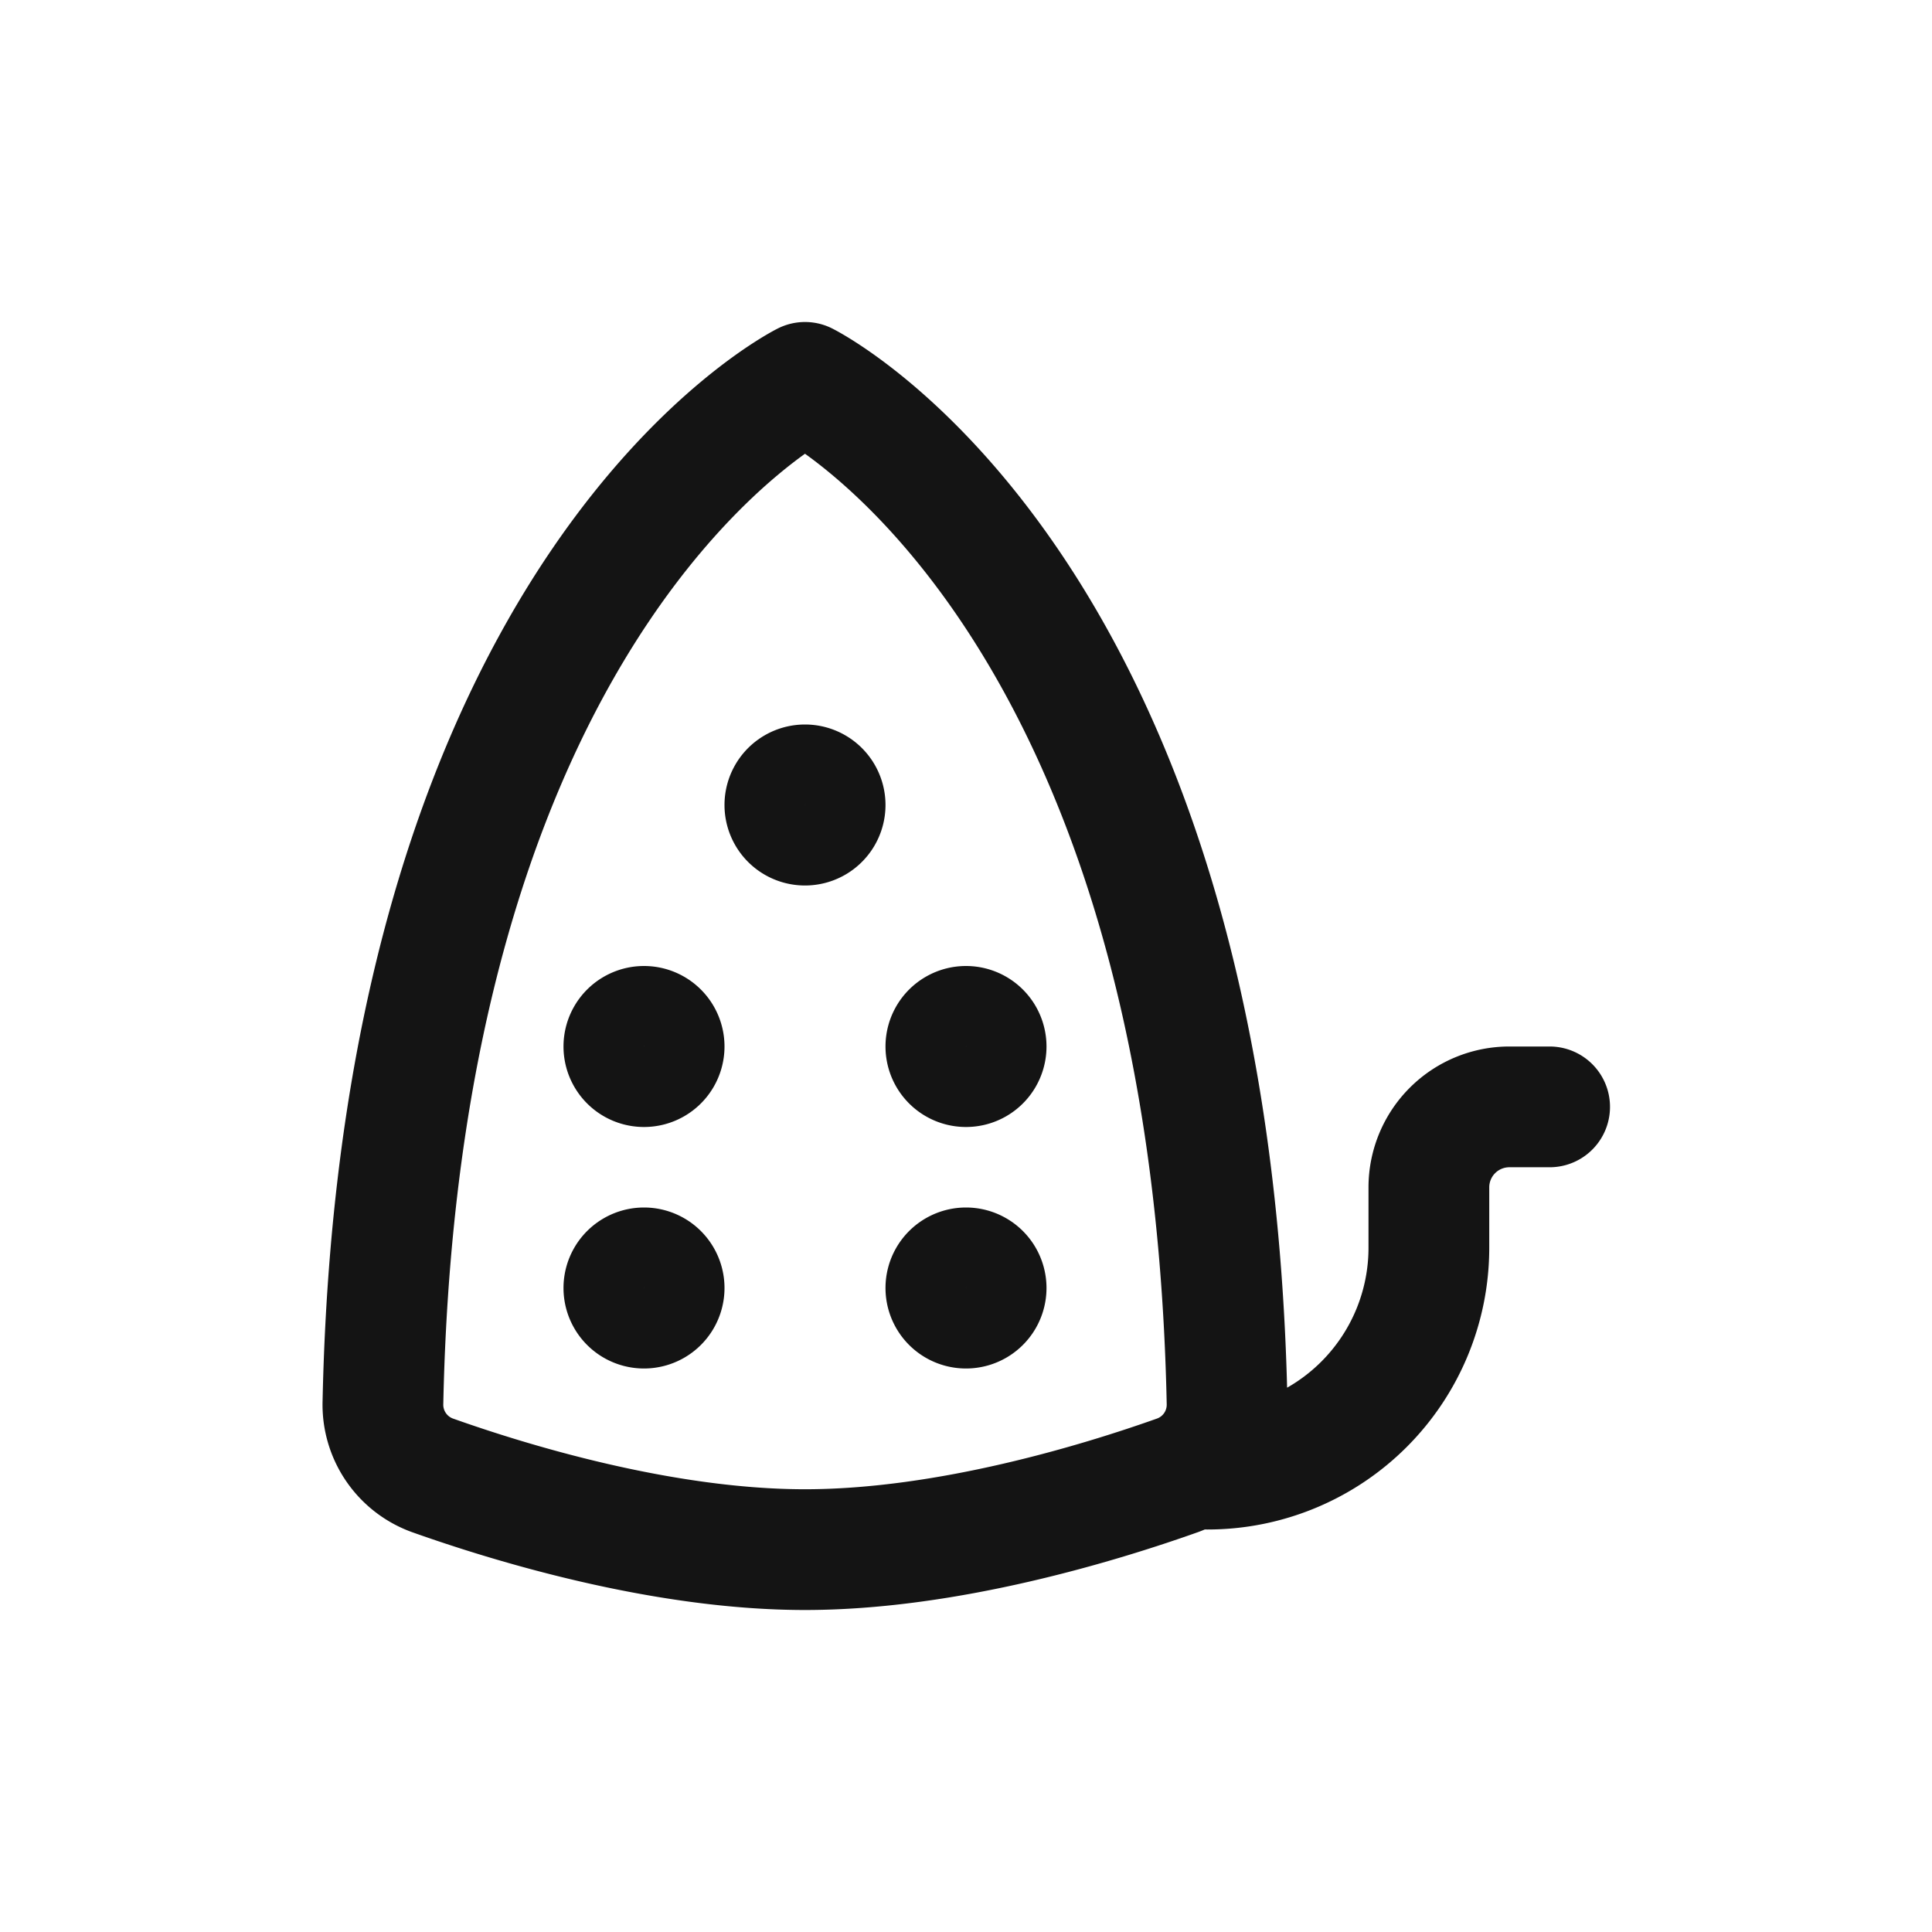 <svg xmlns="http://www.w3.org/2000/svg" fill="none" viewBox="0 0 24 24" class="acv-icon"><path stroke="#141414" stroke-linecap="round" stroke-linejoin="round" d="M10.5 10a.5.5 0 1 1-1 0 .5.5 0 0 1 1 0ZM8.5 13a.5.5 0 1 1-1 0 .5.5 0 0 1 1 0ZM8.5 16a.5.5 0 1 1-1 0 .5.5 0 0 1 1 0ZM12.5 13a.5.5 0 1 1-1 0 .5.5 0 0 1 1 0ZM12.5 16a.5.5 0 1 1-1 0 .5.5 0 0 1 1 0Z"/><path stroke="#141414" stroke-linecap="round" stroke-linejoin="round" stroke-width="1.5" d="M15 18.25a2.75 2.75 0 0 0 2.75-2.75v-.75a1 1 0 0 1 1-1h.5m-9.25-9S4.97 7.251 4.757 17.421a.933.933 0 0 0 .612.905c.953.339 2.855.924 4.631.924 1.776 0 3.678-.585 4.631-.924a.933.933 0 0 0 .612-.905C15.031 7.251 10 4.75 10 4.75Z"/></svg>
